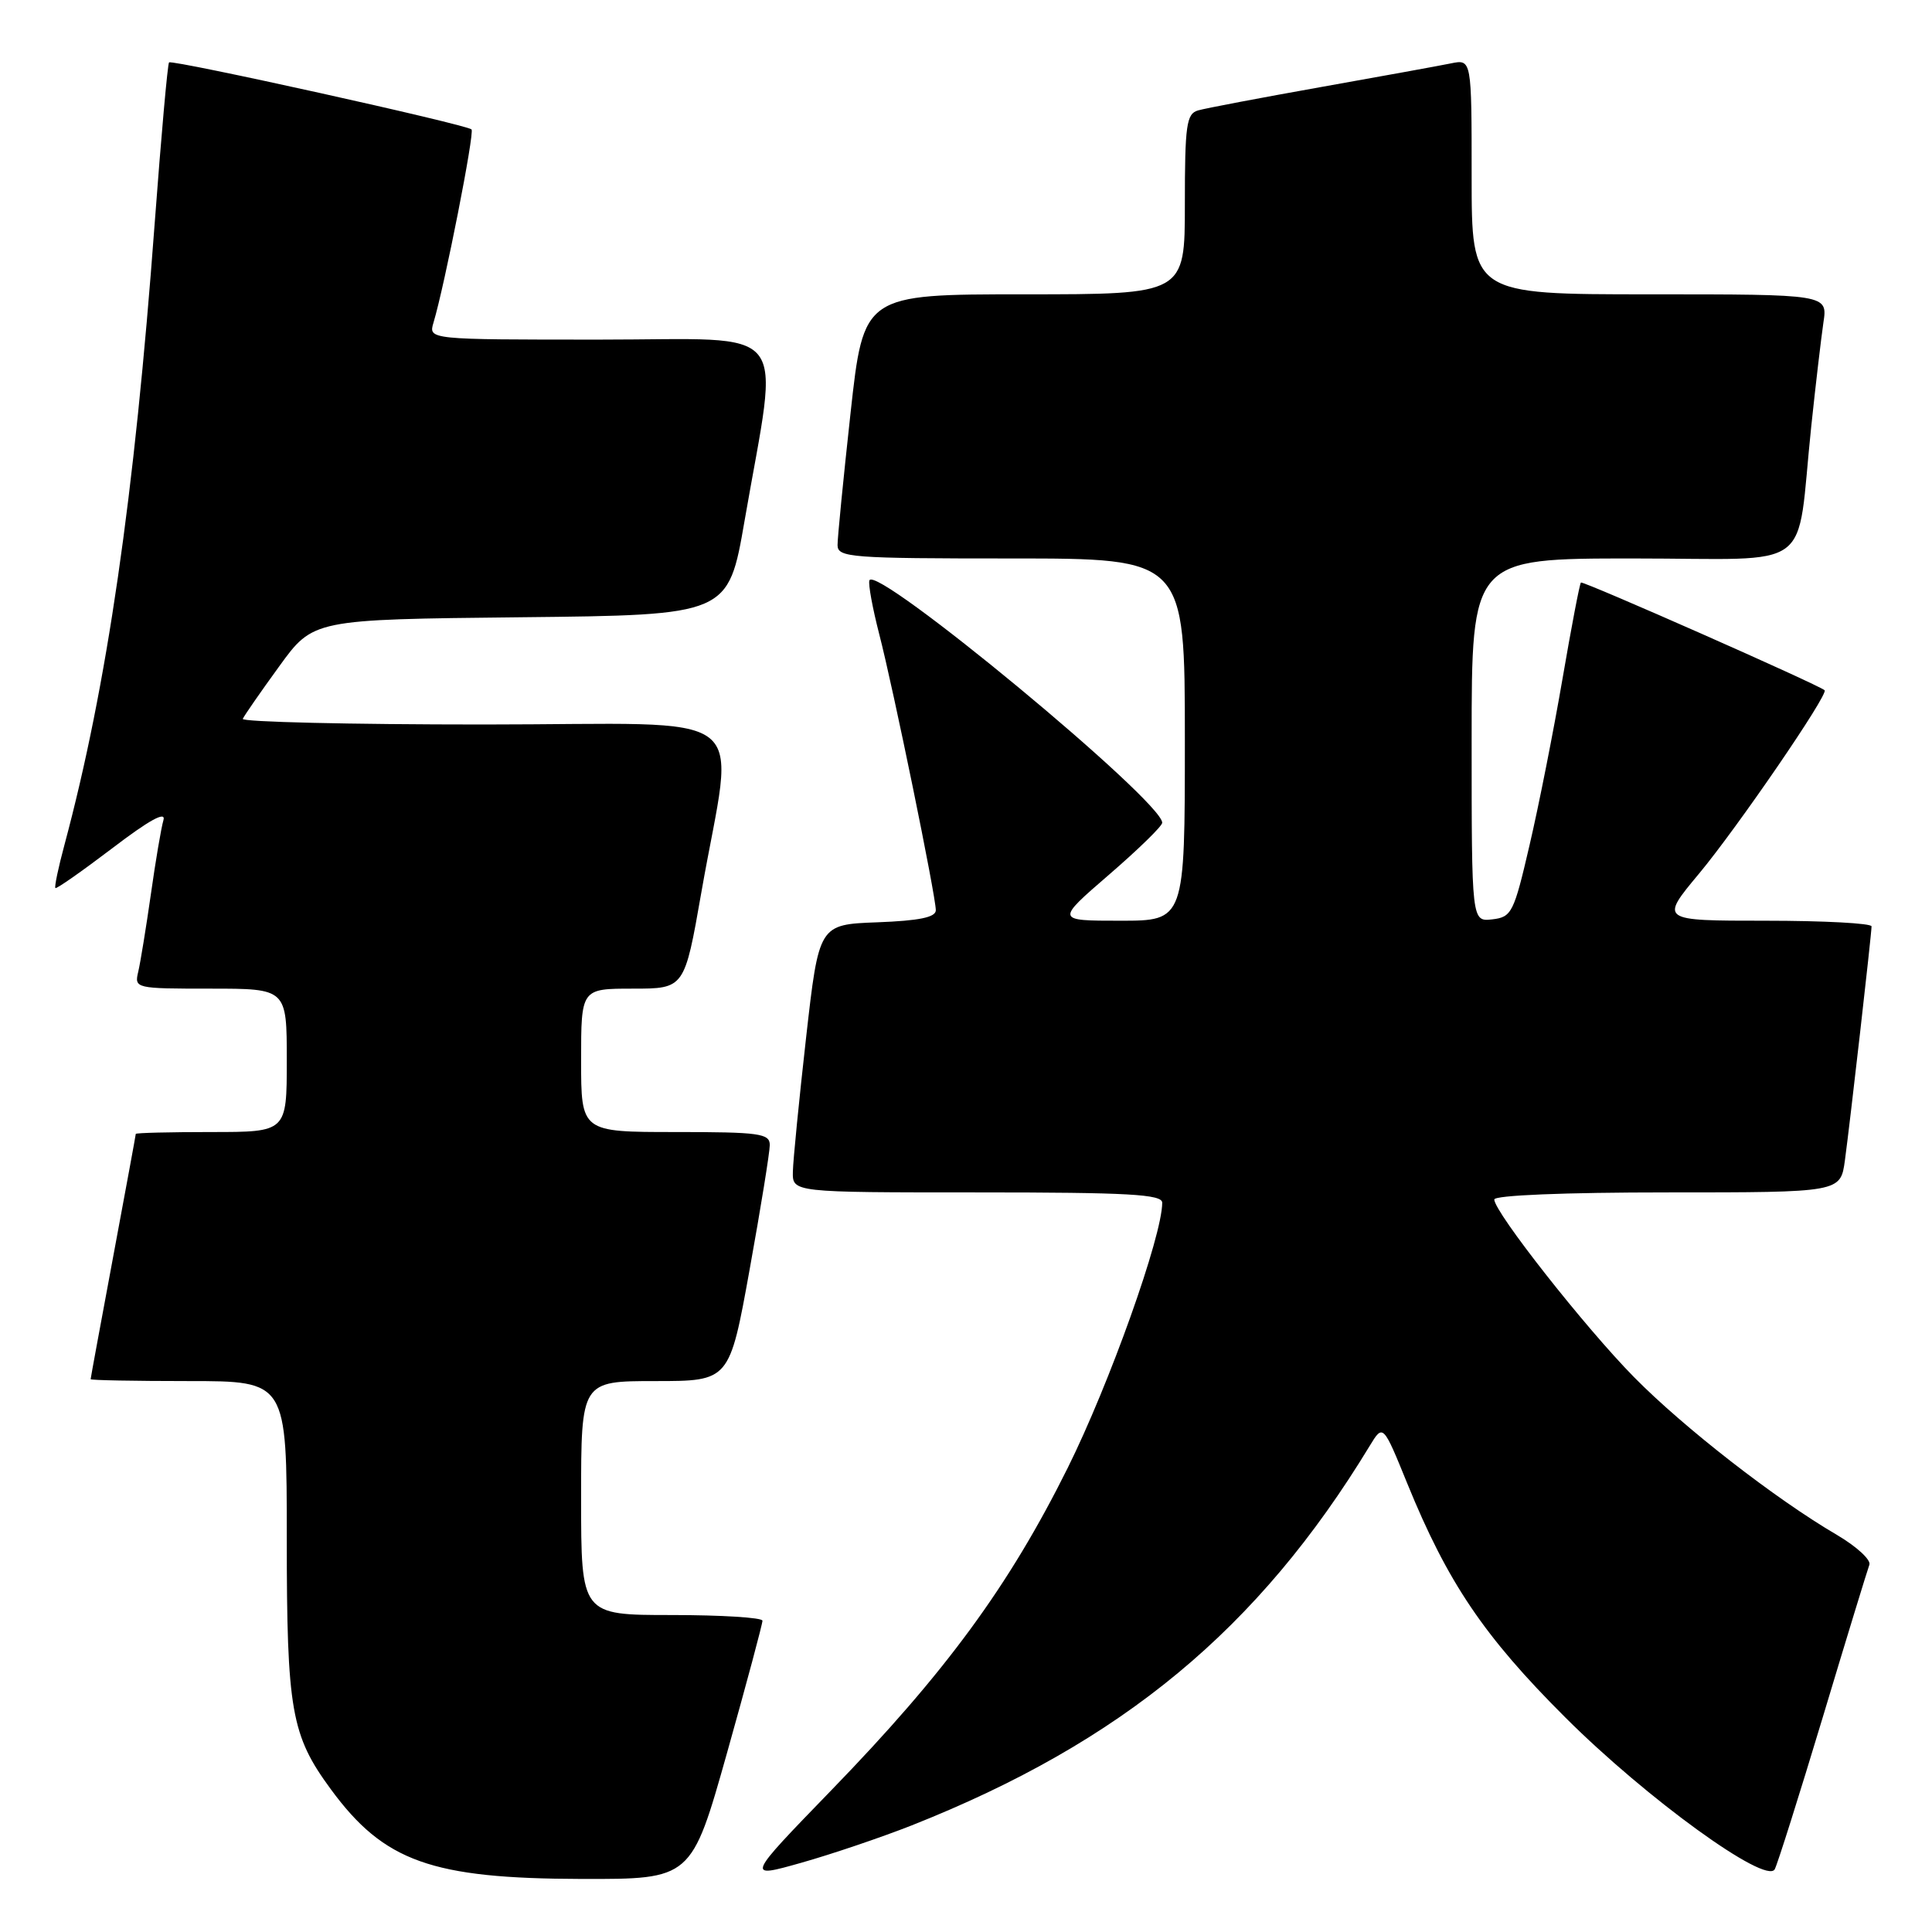 <?xml version="1.0" encoding="UTF-8" standalone="no"?>
<!DOCTYPE svg PUBLIC "-//W3C//DTD SVG 1.1//EN" "http://www.w3.org/Graphics/SVG/1.1/DTD/svg11.dtd" >
<svg xmlns="http://www.w3.org/2000/svg" xmlns:xlink="http://www.w3.org/1999/xlink" version="1.1" viewBox="0 0 256 256">
 <g >
 <path fill="currentColor"
d=" M 96.34 232.25 C 98.93 223.04 101.04 215.16 101.03 214.75 C 101.01 214.34 95.60 214.00 89.00 214.00 C 77.00 214.00 77.00 214.00 77.00 198.50 C 77.00 183.00 77.00 183.00 86.83 183.00 C 96.66 183.00 96.66 183.00 99.33 168.22 C 100.80 160.09 102.00 152.66 102.00 151.72 C 102.00 150.19 100.64 150.00 89.50 150.00 C 77.00 150.00 77.00 150.00 77.00 140.50 C 77.00 131.00 77.00 131.00 83.85 131.00 C 90.70 131.00 90.70 131.00 92.93 118.26 C 97.30 93.23 100.89 96.00 64.06 96.00 C 46.33 96.00 31.98 95.66 32.17 95.25 C 32.35 94.84 34.52 91.70 37.00 88.29 C 41.50 82.08 41.50 82.08 69.00 81.79 C 96.50 81.50 96.50 81.50 98.66 69.00 C 103.26 42.42 105.32 45.00 79.48 45.00 C 56.77 45.00 56.77 45.00 57.44 42.75 C 58.92 37.82 62.91 17.57 62.48 17.15 C 61.84 16.50 22.81 7.86 22.40 8.27 C 22.21 8.46 21.36 18.03 20.50 29.55 C 17.81 65.86 14.17 90.95 8.54 111.95 C 7.73 114.95 7.19 117.53 7.34 117.67 C 7.48 117.82 10.88 115.43 14.90 112.38 C 19.75 108.68 22.01 107.43 21.66 108.66 C 21.36 109.67 20.61 114.10 19.99 118.50 C 19.36 122.90 18.61 127.51 18.32 128.75 C 17.79 130.97 17.92 131.00 27.89 131.00 C 38.00 131.00 38.00 131.00 38.00 140.50 C 38.00 150.00 38.00 150.00 28.00 150.00 C 22.50 150.00 18.00 150.11 17.99 150.25 C 17.99 150.39 16.64 157.70 15.00 166.50 C 13.36 175.30 12.01 182.61 12.01 182.75 C 12.00 182.89 17.85 183.00 25.00 183.00 C 38.00 183.00 38.00 183.00 38.00 203.87 C 38.00 226.66 38.58 229.94 43.84 237.09 C 50.88 246.68 57.17 248.92 77.06 248.97 C 91.62 249.00 91.62 249.00 96.34 232.25 Z  M 120.79 241.88 C 148.69 230.83 166.75 215.86 181.49 191.59 C 183.26 188.68 183.26 188.68 186.48 196.59 C 191.82 209.69 196.63 216.82 207.41 227.57 C 218.15 238.29 233.99 249.77 235.16 247.69 C 235.52 247.03 238.39 237.95 241.54 227.50 C 244.68 217.05 247.46 207.98 247.70 207.34 C 247.95 206.70 246.00 204.91 243.38 203.37 C 235.24 198.61 223.10 189.16 216.51 182.47 C 210.02 175.88 198.00 160.60 198.00 158.94 C 198.00 158.38 207.32 158.00 220.94 158.00 C 243.88 158.00 243.88 158.00 244.46 153.75 C 245.14 148.76 247.98 123.84 247.99 122.75 C 248.00 122.34 241.68 122.00 233.96 122.00 C 219.93 122.00 219.93 122.00 225.14 115.75 C 230.18 109.70 242.33 91.97 241.77 91.46 C 240.99 90.74 209.73 76.93 209.48 77.19 C 209.31 77.36 208.21 83.12 207.03 90.00 C 205.85 96.88 203.89 106.78 202.67 112.00 C 200.59 120.96 200.31 121.52 197.73 121.82 C 195.00 122.13 195.00 122.13 195.00 98.07 C 195.00 74.00 195.00 74.00 216.41 74.00 C 240.88 74.00 237.93 76.19 240.00 56.50 C 240.58 51.00 241.31 44.81 241.61 42.75 C 242.18 39.00 242.18 39.00 218.59 39.00 C 195.00 39.00 195.00 39.00 195.00 23.42 C 195.00 7.84 195.00 7.84 192.25 8.40 C 190.74 8.71 182.97 10.12 175.00 11.54 C 167.03 12.96 159.71 14.35 158.75 14.63 C 157.21 15.07 157.00 16.56 157.00 27.07 C 157.00 39.00 157.00 39.00 135.72 39.00 C 114.43 39.00 114.43 39.00 112.70 54.75 C 111.75 63.41 110.97 71.29 110.98 72.25 C 111.00 73.87 112.77 74.00 134.00 74.00 C 157.00 74.00 157.00 74.00 157.00 98.00 C 157.00 122.00 157.00 122.00 148.44 122.00 C 139.89 122.00 139.89 122.00 146.94 115.91 C 150.82 112.56 154.00 109.46 154.00 109.02 C 154.00 106.12 115.96 74.64 115.20 76.91 C 115.03 77.41 115.62 80.59 116.49 83.98 C 118.36 91.18 124.00 118.71 124.00 120.61 C 124.00 121.55 121.80 122.00 116.25 122.21 C 108.51 122.50 108.51 122.50 106.81 137.50 C 105.88 145.75 105.09 153.74 105.06 155.25 C 105.00 158.00 105.00 158.00 129.50 158.00 C 149.58 158.00 154.00 158.25 154.00 159.37 C 154.00 163.78 147.02 183.35 141.48 194.50 C 133.70 210.15 125.31 221.59 110.17 237.20 C 98.83 248.90 98.83 248.90 106.16 246.83 C 110.20 245.69 116.78 243.46 120.79 241.88 Z "/>
</g>
</svg>